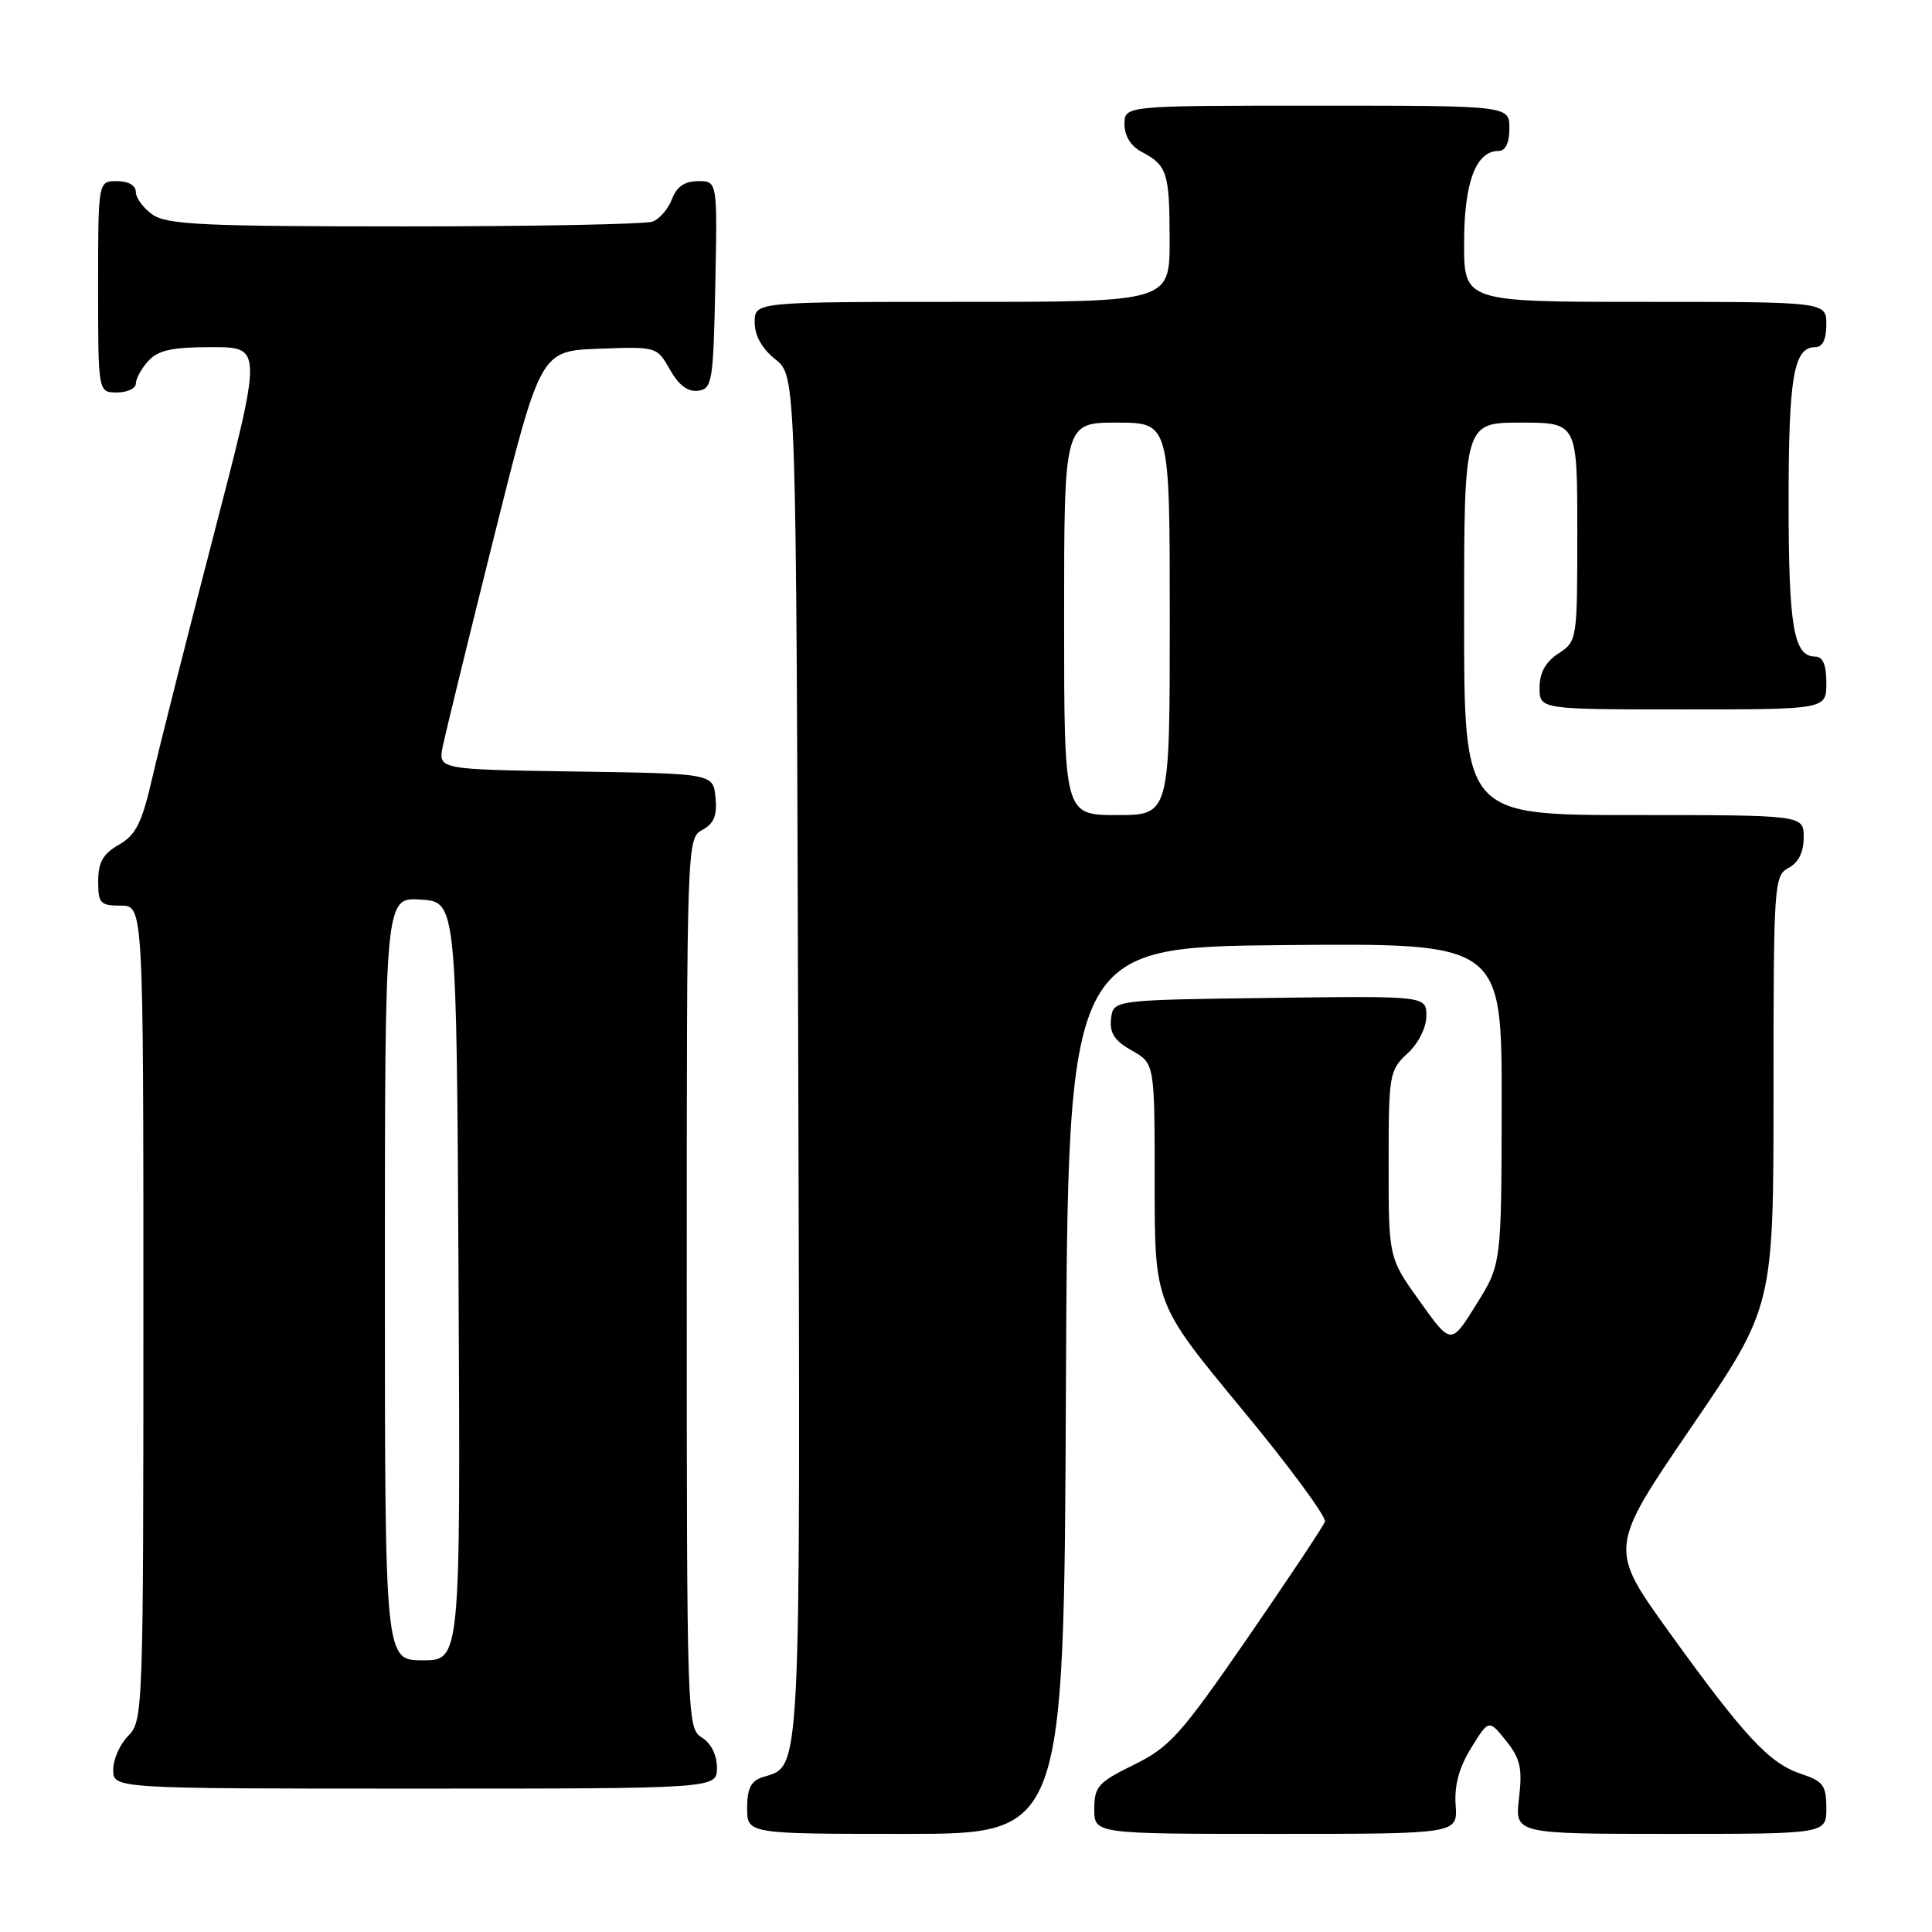 <?xml version="1.0" encoding="UTF-8" standalone="no"?>
<!DOCTYPE svg PUBLIC "-//W3C//DTD SVG 1.1//EN" "http://www.w3.org/Graphics/SVG/1.1/DTD/svg11.dtd" >
<svg xmlns="http://www.w3.org/2000/svg" xmlns:xlink="http://www.w3.org/1999/xlink" version="1.1" viewBox="0 0 256 256">
 <g >
 <path fill="currentColor"
d=" M 141.24 184.25 C 141.50 125.50 141.50 125.50 170.25 125.23 C 199.00 124.97 199.00 124.97 198.98 146.23 C 198.95 167.50 198.95 167.50 195.61 172.86 C 192.27 178.23 192.27 178.23 188.14 172.45 C 184.00 166.67 184.00 166.67 184.00 154.29 C 184.00 142.36 184.09 141.82 186.50 139.59 C 187.96 138.24 189.00 136.16 189.00 134.62 C 189.00 131.96 189.00 131.96 168.25 132.23 C 147.50 132.50 147.50 132.50 147.22 135.00 C 147.01 136.89 147.68 137.91 149.97 139.20 C 153.00 140.91 153.00 140.91 153.00 156.82 C 153.00 172.74 153.00 172.74 164.48 186.62 C 170.80 194.25 175.78 201.01 175.56 201.63 C 175.34 202.25 170.73 209.17 165.33 217.01 C 156.45 229.88 154.99 231.51 150.25 233.84 C 145.50 236.17 145.00 236.73 145.00 239.71 C 145.00 243.00 145.00 243.00 169.08 243.00 C 193.15 243.00 193.15 243.00 192.88 239.19 C 192.69 236.57 193.34 234.19 194.94 231.60 C 197.28 227.82 197.28 227.82 199.56 230.66 C 201.45 233.02 201.74 234.30 201.28 238.25 C 200.72 243.00 200.72 243.00 221.36 243.00 C 242.00 243.00 242.00 243.00 242.00 239.58 C 242.00 236.59 241.58 236.02 238.68 235.06 C 234.45 233.66 231.19 230.16 221.21 216.32 C 213.16 205.15 213.16 205.15 224.08 189.15 C 235.00 173.16 235.00 173.16 235.00 144.61 C 235.00 117.09 235.07 116.03 237.00 115.00 C 238.31 114.30 239.00 112.91 239.00 110.96 C 239.00 108.00 239.00 108.00 216.50 108.00 C 194.00 108.00 194.00 108.00 194.00 82.00 C 194.00 56.00 194.00 56.00 201.50 56.00 C 209.00 56.00 209.00 56.00 209.00 70.48 C 209.00 84.82 208.98 84.97 206.50 86.59 C 204.79 87.71 204.00 89.14 204.00 91.12 C 204.00 94.00 204.00 94.00 223.00 94.00 C 242.00 94.00 242.00 94.00 242.00 90.50 C 242.00 88.09 241.54 87.00 240.54 87.00 C 237.67 87.00 237.00 83.11 237.00 66.50 C 237.00 49.89 237.67 46.00 240.54 46.00 C 241.50 46.00 242.00 44.97 242.00 43.00 C 242.00 40.00 242.00 40.00 218.00 40.00 C 194.00 40.00 194.00 40.00 194.00 32.22 C 194.00 24.18 195.56 20.00 198.56 20.00 C 199.49 20.00 200.00 18.95 200.00 17.00 C 200.00 14.00 200.00 14.00 174.50 14.00 C 149.00 14.00 149.00 14.00 149.00 16.46 C 149.00 18.00 149.85 19.37 151.25 20.11 C 154.67 21.92 154.97 22.85 154.98 31.75 C 155.00 40.00 155.00 40.00 127.50 40.00 C 100.00 40.00 100.00 40.00 100.00 42.71 C 100.00 44.47 100.96 46.19 102.75 47.62 C 105.50 49.81 105.50 49.81 105.77 140.06 C 106.05 237.32 106.22 233.84 101.03 235.49 C 99.51 235.97 99.00 237.00 99.00 239.57 C 99.00 243.00 99.00 243.00 119.99 243.00 C 140.98 243.00 140.98 243.00 141.24 184.25 Z  M 95.00 234.24 C 95.00 232.56 94.22 230.99 93.00 230.23 C 91.04 229.01 91.00 227.90 91.00 170.03 C 91.00 111.54 91.02 111.06 93.06 109.97 C 94.60 109.14 95.04 108.07 94.81 105.68 C 94.50 102.50 94.50 102.50 76.28 102.23 C 58.06 101.96 58.06 101.96 58.67 98.90 C 59.01 97.22 62.06 84.74 65.45 71.17 C 71.62 46.50 71.62 46.50 79.33 46.21 C 87.01 45.92 87.05 45.93 88.77 48.98 C 89.94 51.05 91.15 51.96 92.50 51.77 C 94.37 51.52 94.52 50.63 94.78 37.75 C 95.06 24.00 95.06 24.00 92.50 24.00 C 90.74 24.00 89.67 24.73 89.05 26.36 C 88.56 27.66 87.41 29.01 86.49 29.36 C 85.58 29.71 70.80 30.00 53.64 30.00 C 27.02 30.00 22.12 29.77 20.22 28.44 C 19.00 27.59 18.00 26.24 18.00 25.44 C 18.00 24.57 17.01 24.00 15.50 24.00 C 13.00 24.00 13.00 24.00 13.00 38.00 C 13.00 52.00 13.00 52.00 15.50 52.00 C 16.88 52.00 18.00 51.47 18.00 50.83 C 18.00 50.18 18.74 48.83 19.65 47.83 C 20.95 46.40 22.79 46.00 28.05 46.00 C 34.78 46.00 34.78 46.00 28.35 70.75 C 24.81 84.36 21.15 98.84 20.21 102.93 C 18.80 109.07 18.02 110.63 15.76 111.93 C 13.65 113.13 13.01 114.26 13.01 116.75 C 13.00 119.70 13.28 120.00 16.00 120.00 C 19.00 120.00 19.00 120.00 19.00 174.00 C 19.00 226.67 18.95 228.05 17.00 230.00 C 15.90 231.10 15.00 233.12 15.00 234.50 C 15.00 237.00 15.00 237.00 55.00 237.00 C 95.00 237.00 95.00 237.00 95.00 234.24 Z  M 141.00 82.00 C 141.00 56.00 141.00 56.00 148.00 56.00 C 155.00 56.00 155.00 56.00 155.00 82.00 C 155.00 108.00 155.00 108.00 148.00 108.00 C 141.00 108.00 141.00 108.00 141.00 82.00 Z  M 51.00 169.45 C 51.00 118.89 51.00 118.89 55.75 119.20 C 60.50 119.50 60.50 119.50 60.76 169.75 C 61.02 220.00 61.02 220.00 56.01 220.00 C 51.00 220.00 51.00 220.00 51.00 169.45 Z "/>
</g>
</svg>